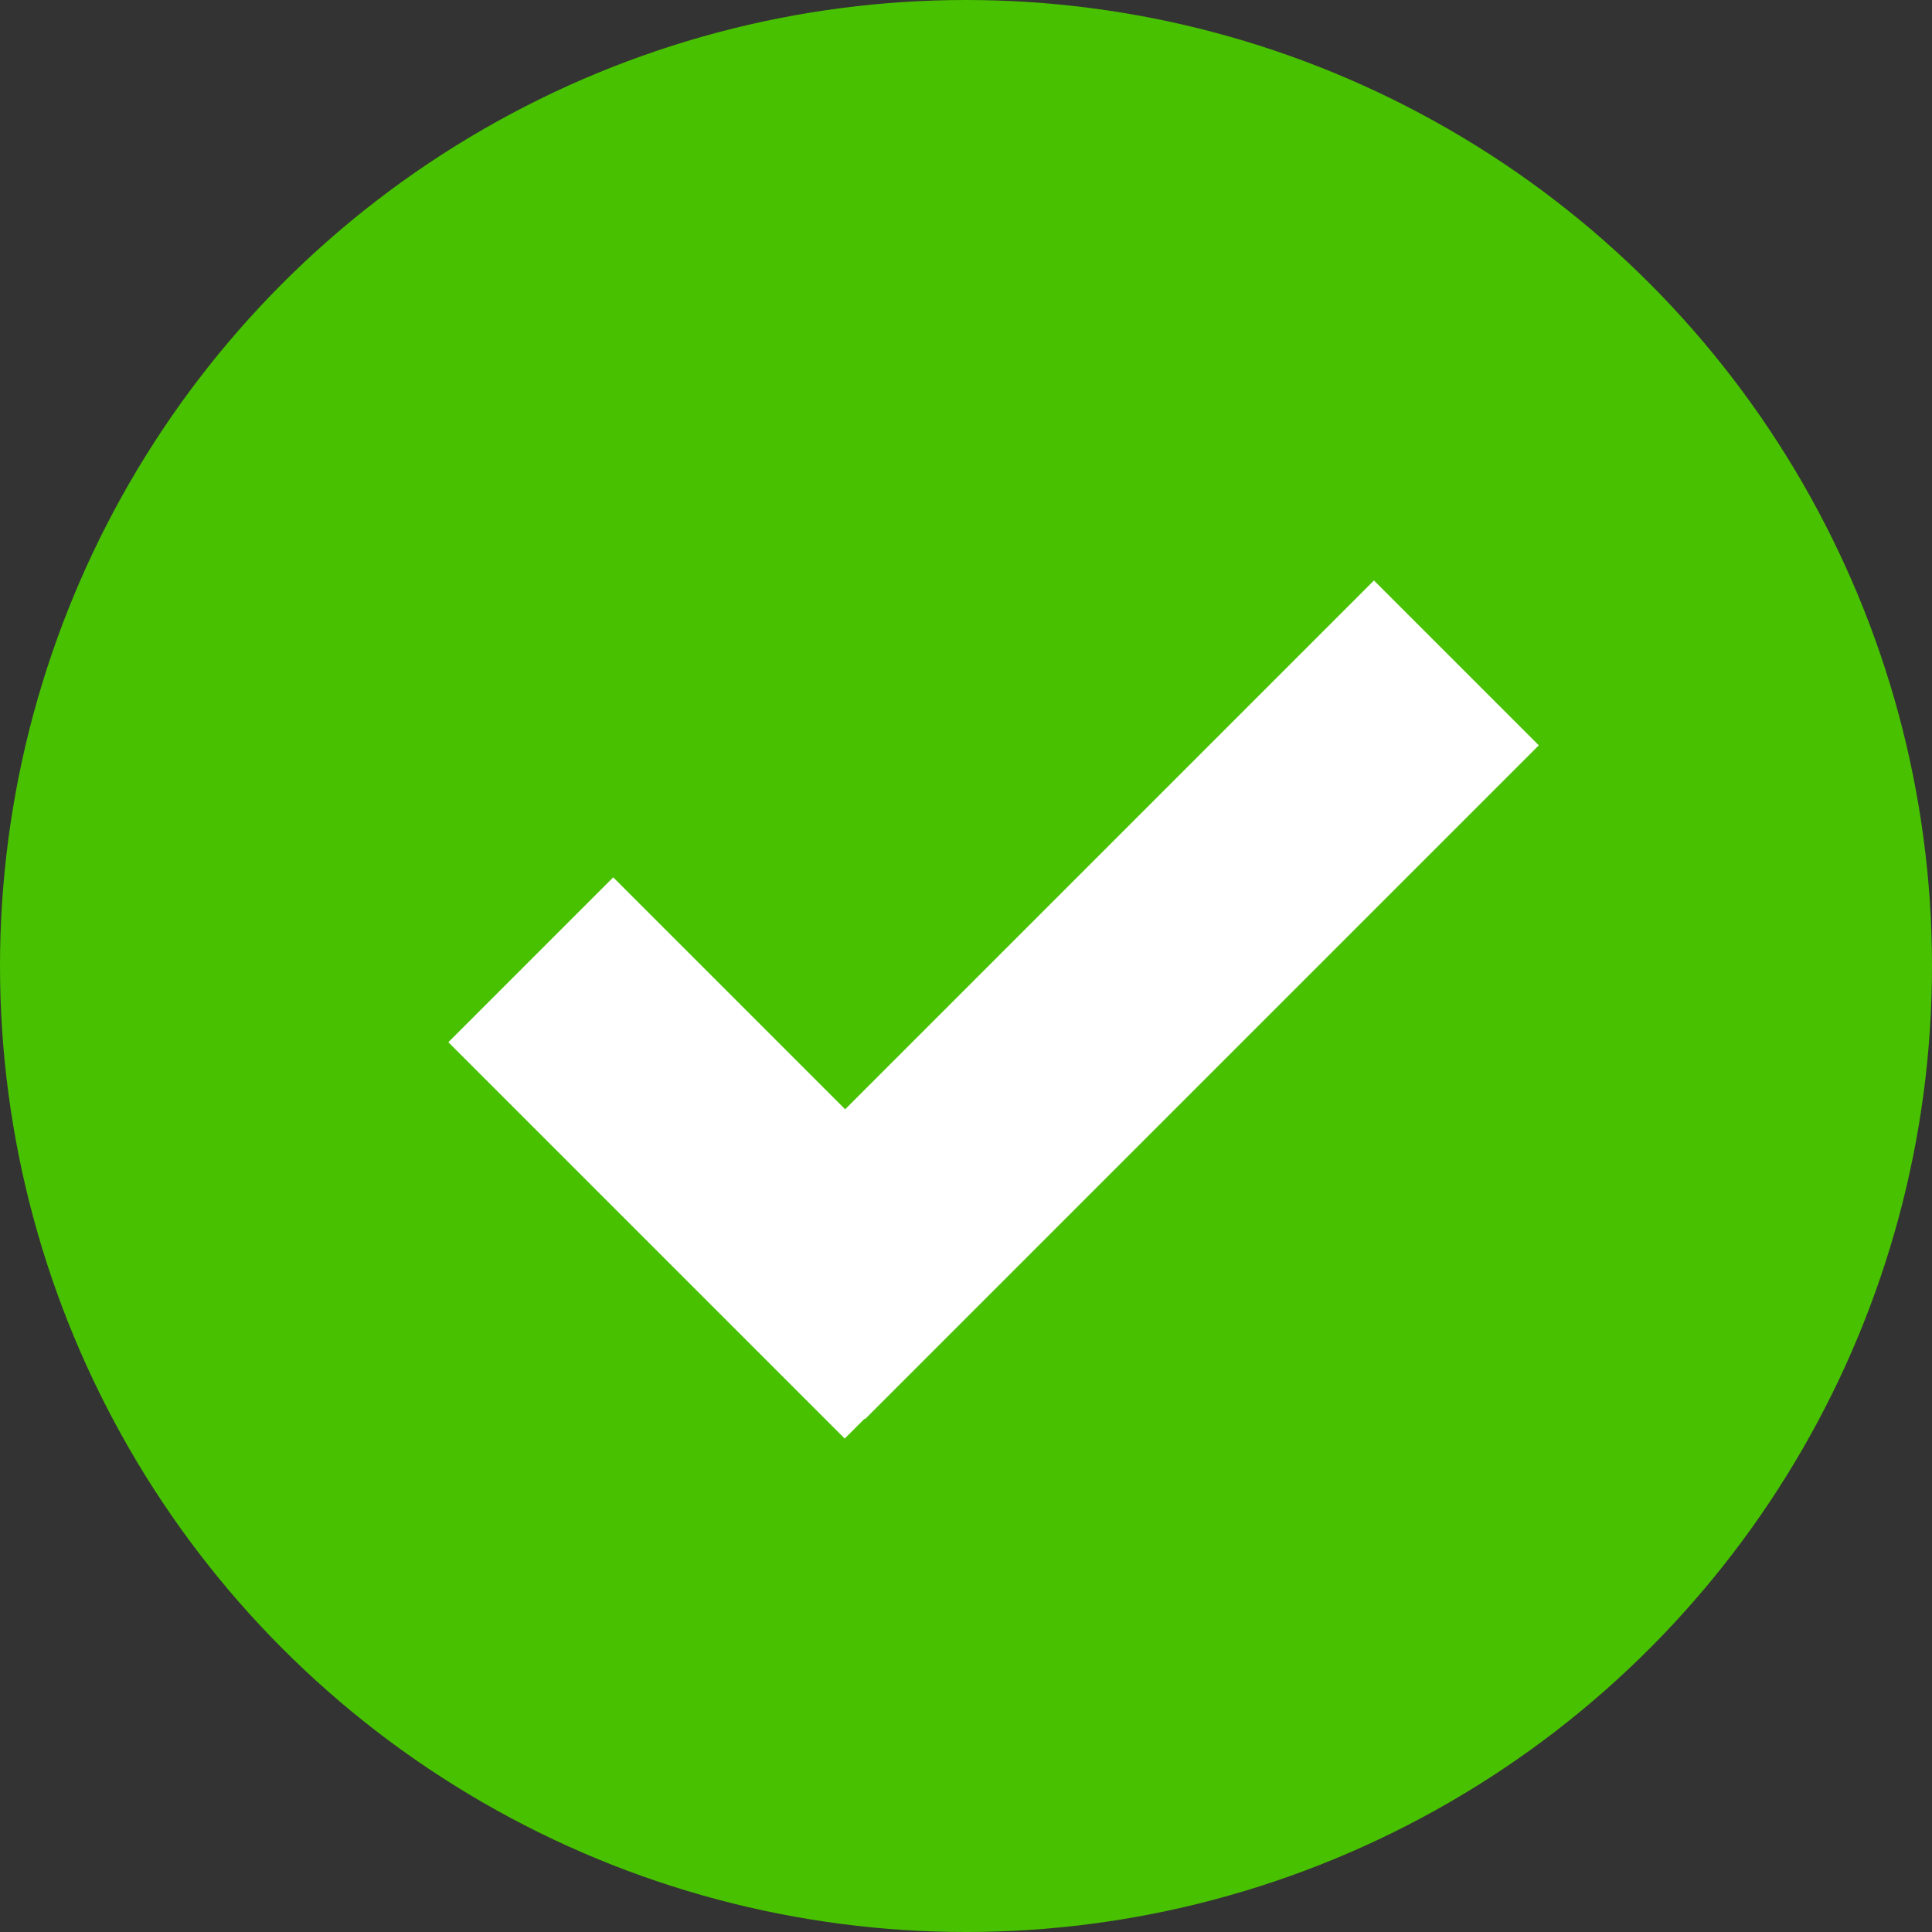 <svg xmlns="http://www.w3.org/2000/svg" viewBox="0 0 24.86 24.86"><rect x="0" y="0" width="24.86" height="24.86" fill="#333333" stroke="none"/><defs><style>.cls-1{fill:#48c100;}.cls-2{fill:none;stroke:#fff;stroke-miterlimit:10;stroke-width:3px;}</style></defs><title>Green check</title><g id="Layer_2" data-name="Layer 2"><g id="Layer_2-2" data-name="Layer 2"><circle class="cls-1" cx="12.43" cy="12.43" r="12.43"/><line class="cls-2" x1="18.74" y1="8.53" x2="10.07" y2="17.2"/><line class="cls-2" x1="6.83" y1="12.35" x2="11.93" y2="17.45"/></g></g></svg>